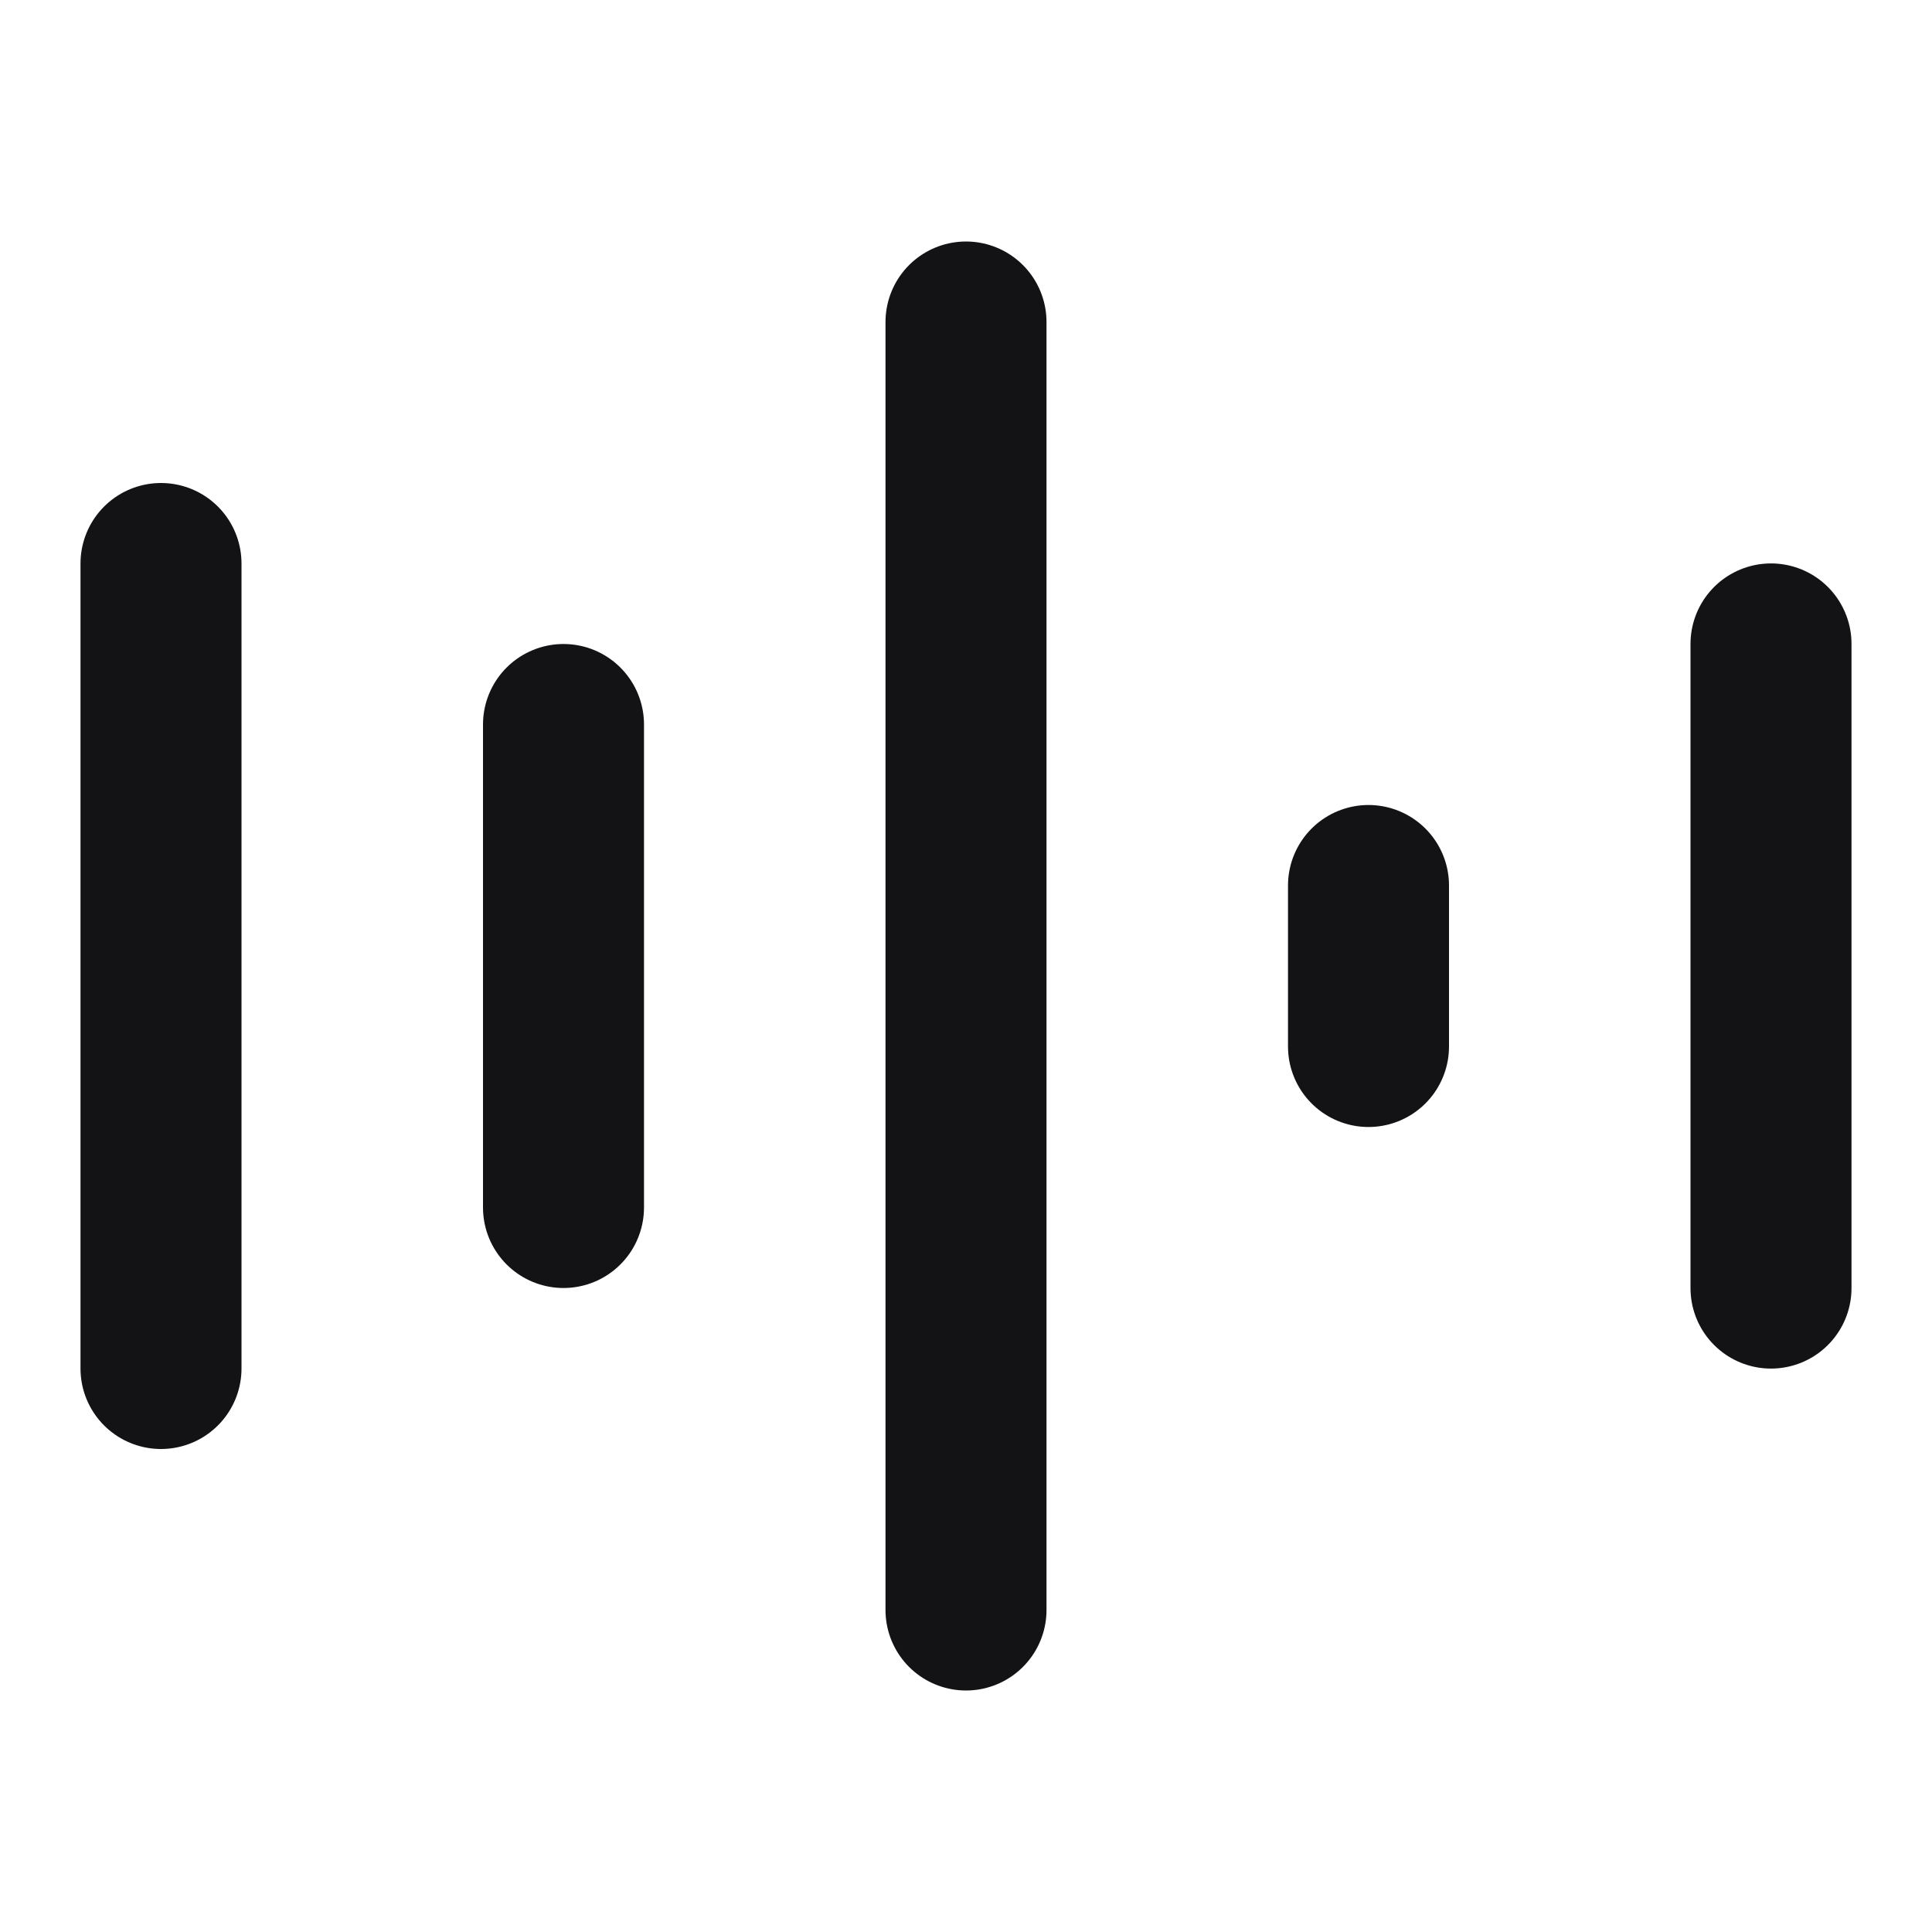 <svg width="24" height="24" viewBox="0 0 24 24" fill="none" xmlns="http://www.w3.org/2000/svg">
<path d="M2 7V17M7 9V15M12 4L12 20M17 11V13M22 7.999V16.001" stroke="#131316" stroke-width="2" stroke-linecap="round" stroke-linejoin="round"/>
</svg>
